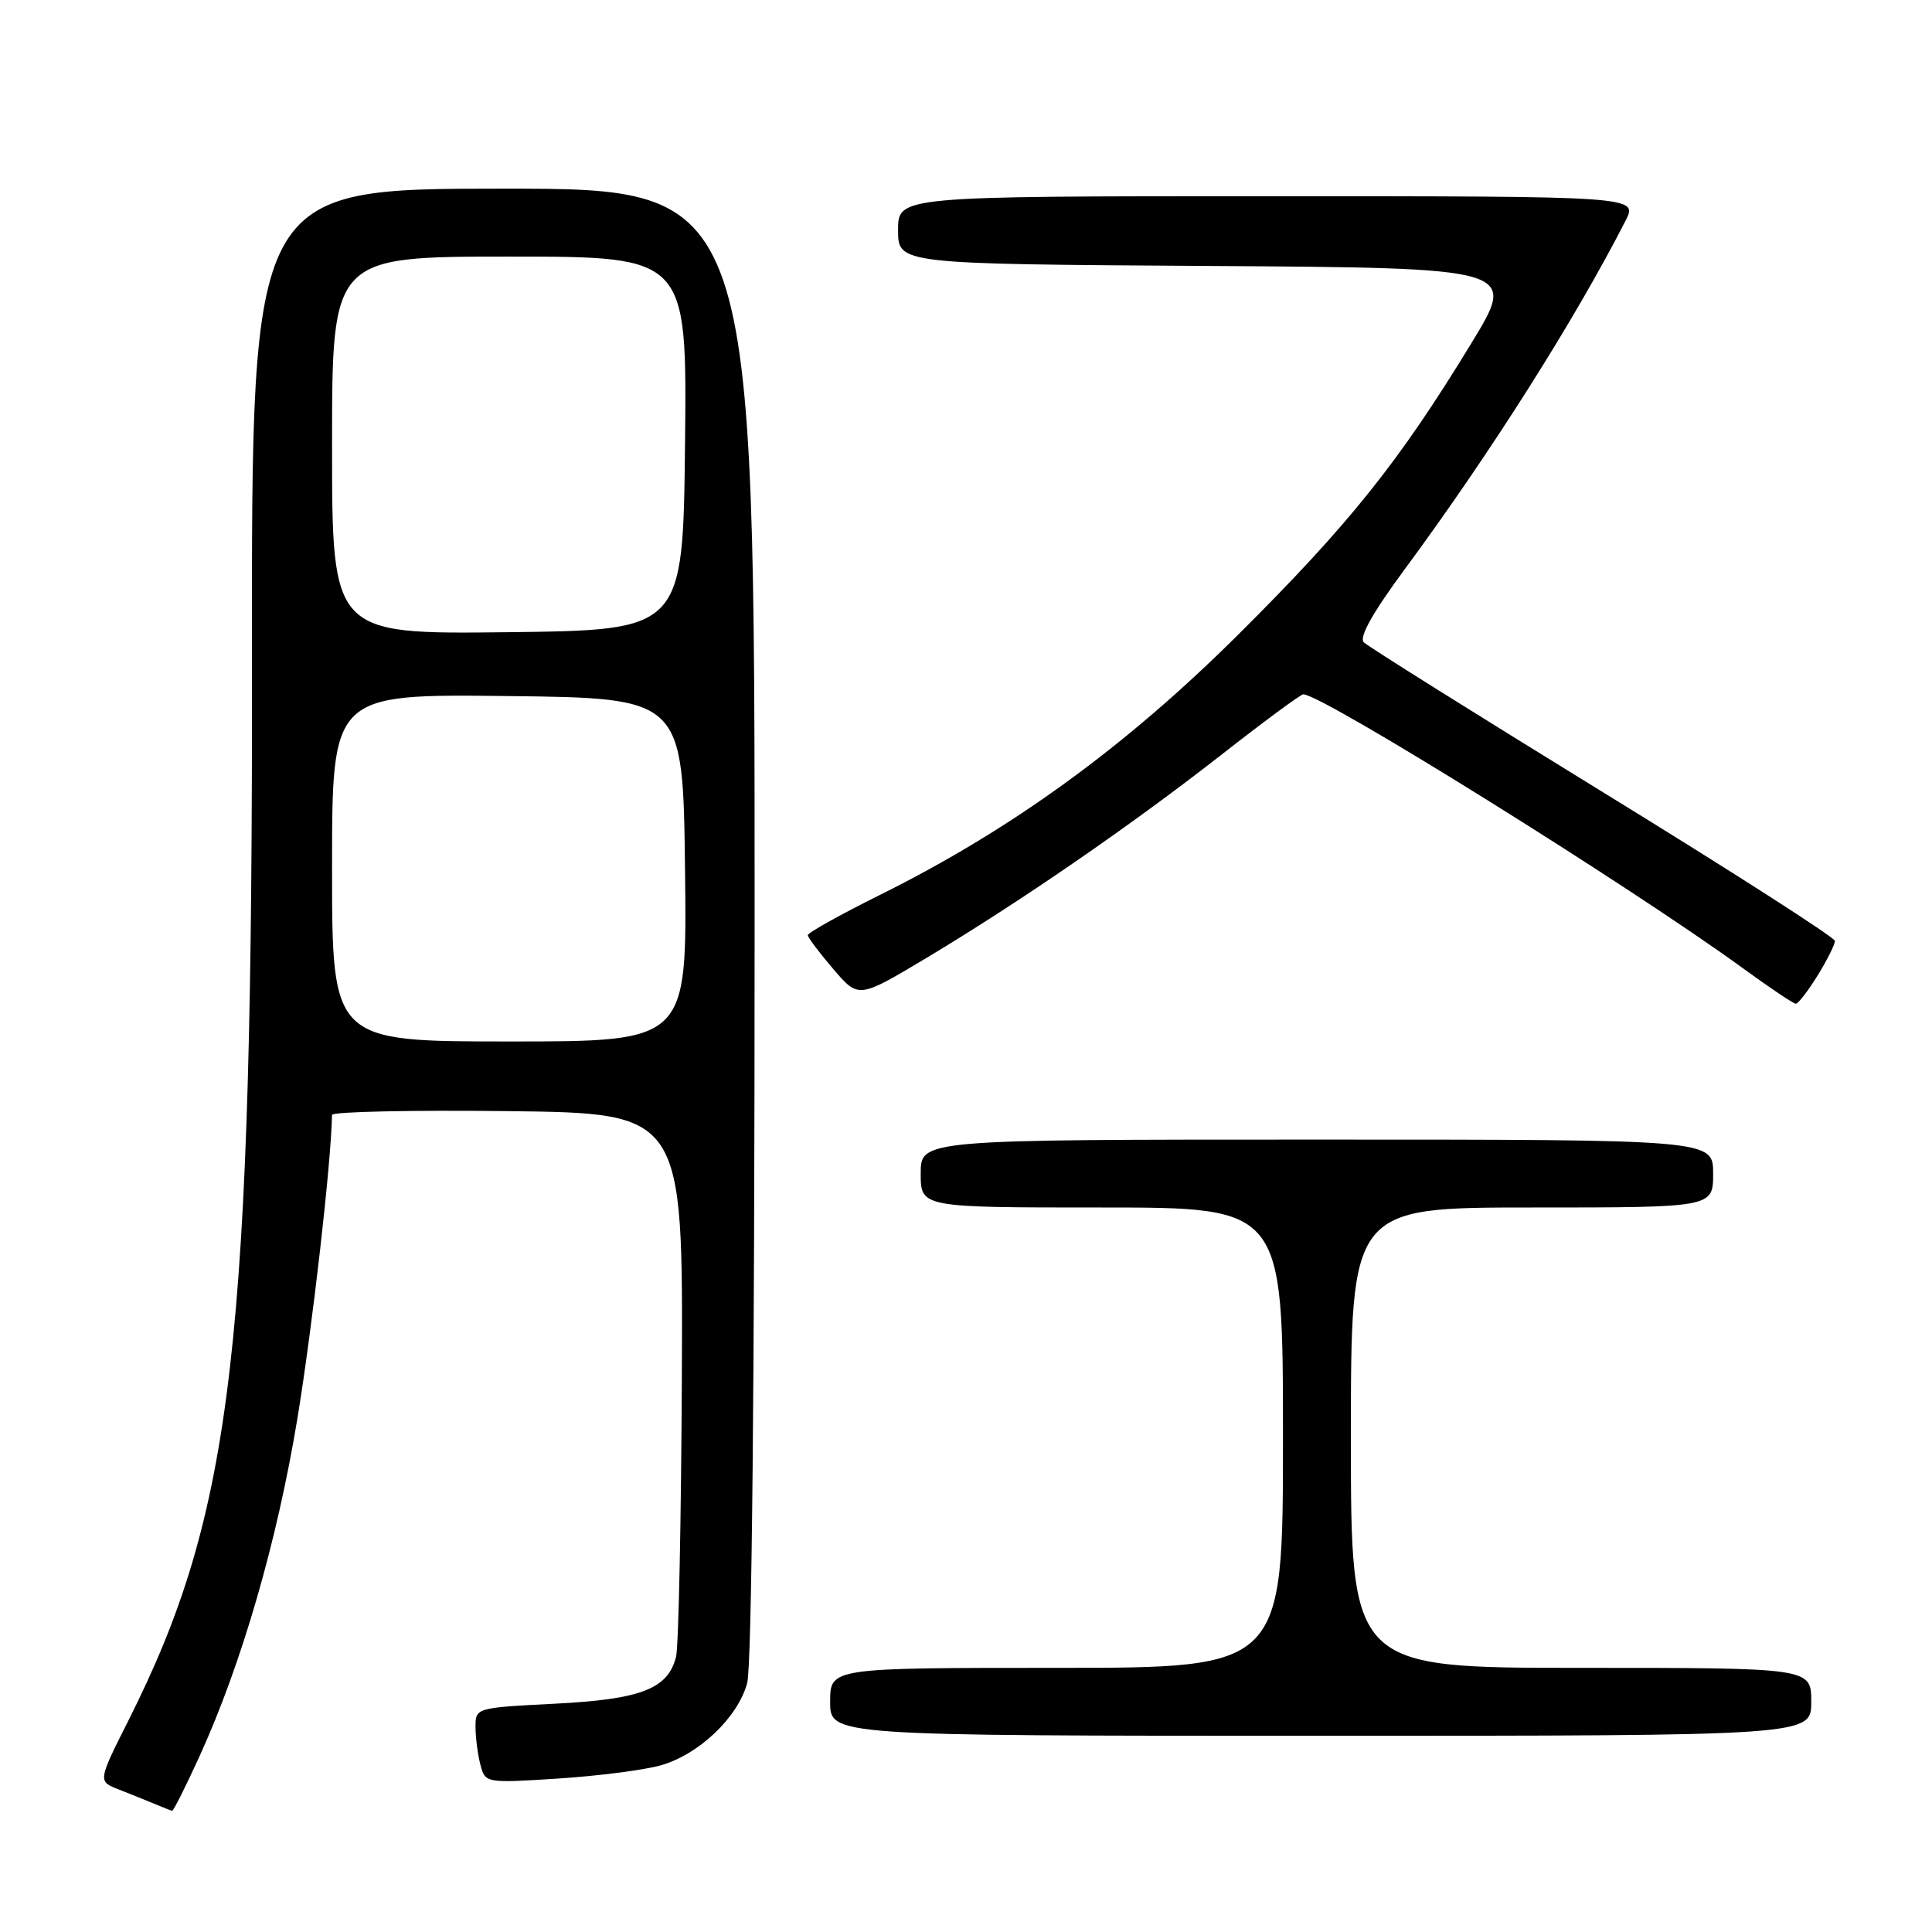 <?xml version="1.0" encoding="UTF-8" standalone="no"?>
<!DOCTYPE svg PUBLIC "-//W3C//DTD SVG 1.1//EN" "http://www.w3.org/Graphics/SVG/1.1/DTD/svg11.dtd" >
<svg xmlns="http://www.w3.org/2000/svg" xmlns:xlink="http://www.w3.org/1999/xlink" version="1.1" viewBox="0 0 256 256">
 <g >
 <path fill="currentColor"
d=" M 26.45 232.69 C 32.03 220.44 36.71 204.29 39.40 188.00 C 41.39 175.93 43.91 153.85 43.99 147.73 C 44.00 147.31 54.46 147.08 67.25 147.23 C 90.50 147.50 90.50 147.50 90.35 182.29 C 90.26 201.43 89.92 218.19 89.58 219.53 C 88.51 223.79 84.96 225.17 73.51 225.75 C 63.00 226.29 63.00 226.29 63.01 228.89 C 63.02 230.33 63.32 232.58 63.67 233.89 C 64.30 236.26 64.40 236.28 73.90 235.67 C 79.18 235.33 85.30 234.55 87.50 233.93 C 92.56 232.52 97.73 227.63 99.00 223.04 C 99.62 220.83 99.99 182.99 99.99 122.25 C 100.00 25.00 100.00 25.00 66.66 25.00 C 33.33 25.00 33.33 25.00 33.39 86.75 C 33.48 178.28 30.93 200.30 17.02 227.97 C 12.96 236.03 12.96 236.03 15.73 237.11 C 17.25 237.71 19.40 238.57 20.50 239.03 C 21.60 239.50 22.64 239.90 22.81 239.94 C 22.98 239.97 24.61 236.71 26.45 232.69 Z  M 240.00 225.50 C 240.00 221.00 240.00 221.00 209.50 221.00 C 179.00 221.00 179.00 221.00 179.00 190.50 C 179.00 160.00 179.00 160.00 203.00 160.00 C 227.00 160.00 227.00 160.00 227.00 155.50 C 227.00 151.00 227.00 151.00 174.50 151.00 C 122.00 151.00 122.00 151.00 122.00 155.50 C 122.00 160.00 122.00 160.00 146.00 160.00 C 170.00 160.00 170.00 160.00 170.00 190.50 C 170.00 221.00 170.00 221.00 140.00 221.00 C 110.00 221.00 110.00 221.00 110.00 225.50 C 110.00 230.00 110.00 230.00 175.00 230.00 C 240.00 230.00 240.00 230.00 240.00 225.50 Z  M 240.85 129.25 C 242.12 127.19 243.15 125.13 243.13 124.67 C 243.11 124.21 229.29 115.35 212.41 104.98 C 195.53 94.60 181.27 85.67 180.71 85.11 C 180.05 84.45 181.88 81.18 186.22 75.31 C 197.48 60.05 208.69 42.36 215.39 29.25 C 217.05 26.00 217.05 26.00 168.03 26.00 C 119.00 26.00 119.00 26.00 119.00 30.49 C 119.00 34.98 119.00 34.98 160.02 35.24 C 201.05 35.50 201.05 35.50 194.95 45.50 C 185.39 61.20 178.77 69.47 164.12 84.04 C 149.12 98.97 134.04 109.92 116.58 118.59 C 111.31 121.21 107.02 123.60 107.04 123.92 C 107.06 124.24 108.58 126.26 110.42 128.41 C 113.76 132.31 113.76 132.31 122.63 127.01 C 135.13 119.52 149.78 109.44 161.79 100.05 C 167.45 95.62 172.35 92.00 172.69 92.00 C 175.21 92.00 215.94 117.38 230.95 128.30 C 234.50 130.89 237.65 133.00 237.96 133.00 C 238.27 133.00 239.57 131.31 240.85 129.25 Z  M 44.00 114.98 C 44.00 91.96 44.00 91.96 67.25 92.23 C 90.50 92.50 90.50 92.50 90.77 115.25 C 91.04 138.00 91.04 138.00 67.52 138.00 C 44.00 138.00 44.00 138.00 44.00 114.98 Z  M 44.00 59.02 C 44.00 34.00 44.00 34.00 67.52 34.00 C 91.03 34.00 91.03 34.00 90.77 58.75 C 90.50 83.50 90.50 83.50 67.25 83.77 C 44.00 84.04 44.00 84.04 44.00 59.02 Z "/>
</g>
</svg>